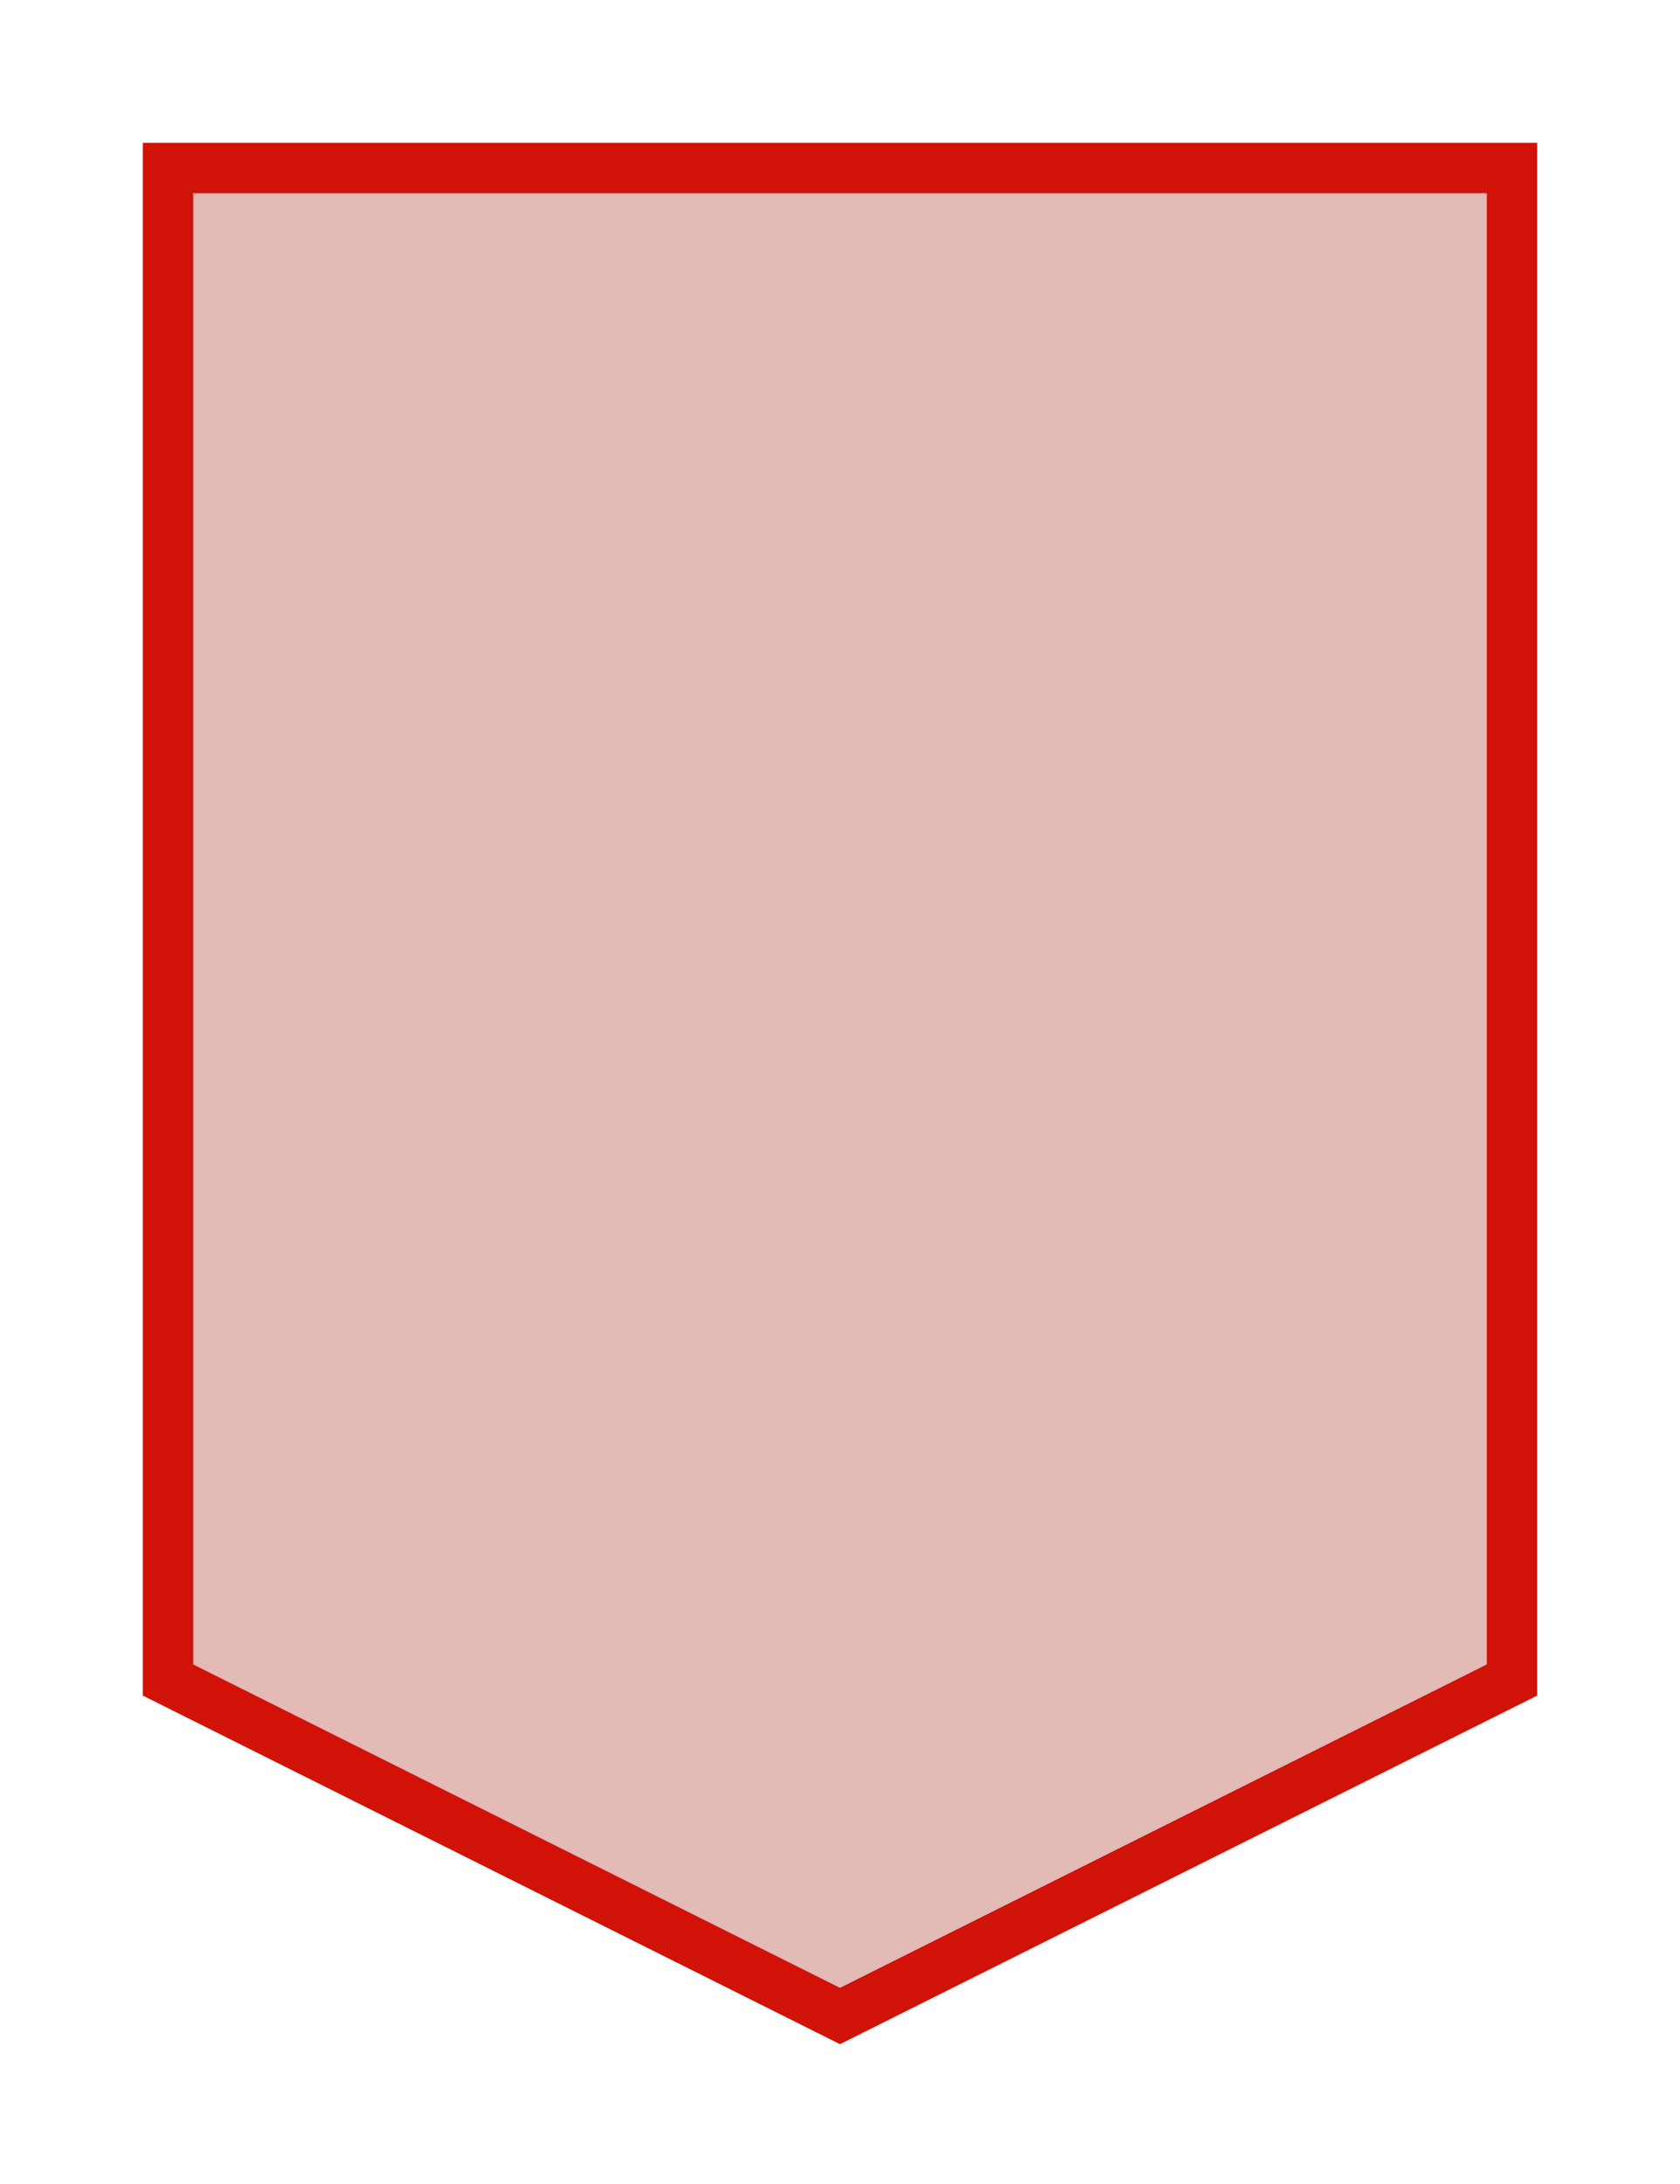 <?xml version="1.0" encoding="iso-8859-1"?>

<svg version="1.1" id="Capa_1" xmlns="http://www.w3.org/2000/svg" viewBox="0 0 100 130" preserveAspectRatio="none">
  <path fill="rgba(163, 24, 16, 0.3)" stroke="rgb(209, 18, 8)" stroke-width="3" d="M10 10 V100 l40 20 l40 -20 V10 Z"></path>
</svg>